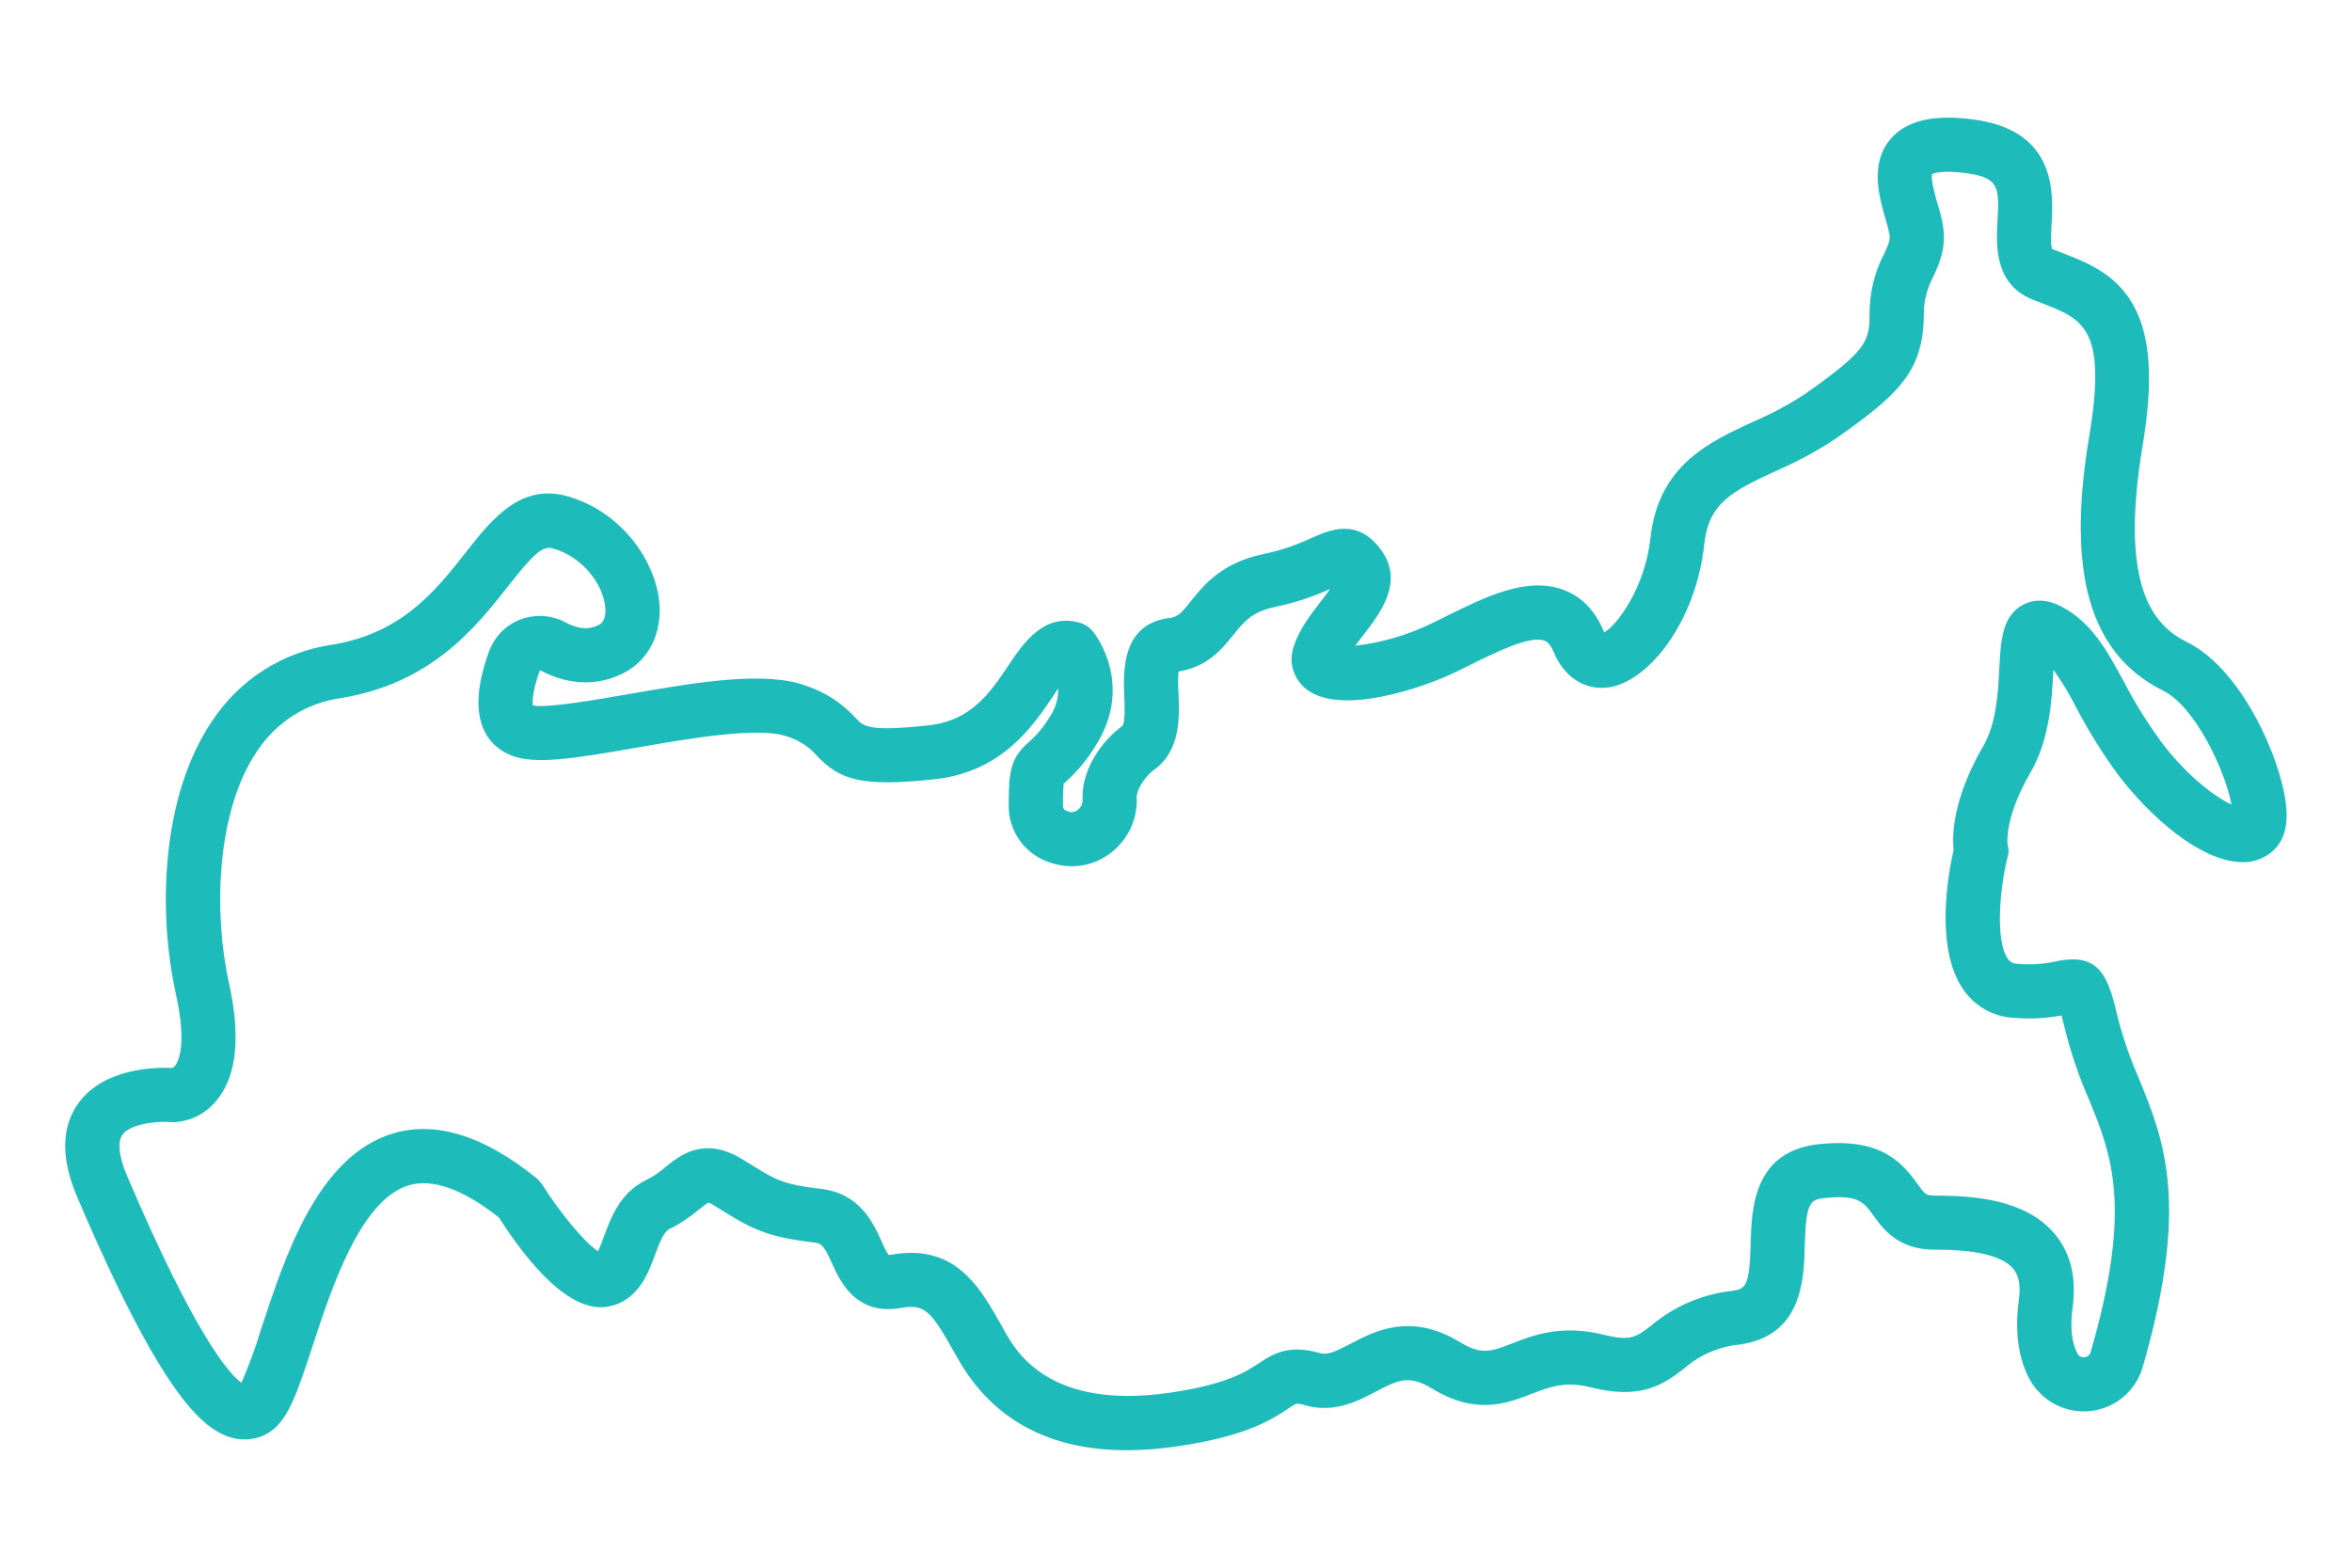 <svg width="18" height="12" viewBox="0 0 18 12" fill="none" xmlns="http://www.w3.org/2000/svg">
<g clip-path="url(#clip0_1008_13290)">
<path d="M16.739 4.916C16.484 4.789 16.215 4.502 16.398 3.408C16.482 2.905 16.457 2.561 16.321 2.326C16.186 2.093 15.973 2.01 15.785 1.937C15.759 1.927 15.733 1.917 15.707 1.907L15.705 1.906C15.692 1.875 15.698 1.774 15.701 1.713C15.714 1.481 15.74 1 15.107 0.915C14.799 0.873 14.591 0.922 14.47 1.062C14.307 1.252 14.382 1.511 14.432 1.682C14.444 1.72 14.453 1.758 14.461 1.796C14.466 1.84 14.454 1.868 14.418 1.946C14.345 2.086 14.308 2.242 14.308 2.401C14.308 2.613 14.288 2.682 13.818 3.013C13.691 3.097 13.556 3.169 13.415 3.229C13.076 3.386 12.692 3.563 12.631 4.119C12.591 4.492 12.379 4.784 12.277 4.841C12.276 4.838 12.274 4.834 12.272 4.829C12.206 4.672 12.103 4.566 11.965 4.515C11.685 4.411 11.368 4.568 11.062 4.72C11.023 4.74 10.984 4.759 10.946 4.777C10.765 4.864 10.57 4.92 10.371 4.943C10.392 4.915 10.414 4.886 10.436 4.858C10.56 4.698 10.747 4.457 10.572 4.213C10.39 3.96 10.177 4.056 10.035 4.119C9.92 4.173 9.799 4.214 9.674 4.24C9.351 4.306 9.213 4.478 9.113 4.603C9.036 4.7 9.011 4.723 8.947 4.731C8.582 4.777 8.597 5.146 8.604 5.323C8.607 5.39 8.613 5.53 8.589 5.557C8.431 5.673 8.275 5.892 8.285 6.122C8.286 6.137 8.282 6.152 8.276 6.166C8.269 6.179 8.26 6.191 8.248 6.2C8.238 6.208 8.226 6.213 8.214 6.215C8.202 6.218 8.189 6.217 8.177 6.212C8.136 6.199 8.135 6.19 8.135 6.157C8.134 6.104 8.136 6.051 8.14 5.998L8.15 5.99C8.238 5.912 8.314 5.822 8.376 5.722C8.689 5.245 8.379 4.851 8.365 4.835C8.338 4.801 8.301 4.777 8.26 4.766C7.989 4.69 7.832 4.923 7.718 5.093C7.578 5.302 7.433 5.517 7.107 5.552C6.649 5.602 6.61 5.561 6.551 5.499C6.449 5.385 6.319 5.3 6.174 5.251C5.855 5.131 5.322 5.224 4.806 5.314C4.557 5.357 4.187 5.422 4.078 5.4C4.073 5.368 4.076 5.283 4.132 5.13L4.133 5.13C4.349 5.247 4.578 5.254 4.778 5.149C4.969 5.048 5.068 4.845 5.045 4.605C5.014 4.298 4.765 3.922 4.348 3.8C3.985 3.694 3.762 3.977 3.565 4.228C3.337 4.518 3.078 4.848 2.541 4.935C2.355 4.962 2.177 5.028 2.019 5.129C1.861 5.23 1.726 5.363 1.623 5.52C1.438 5.793 1.32 6.16 1.283 6.58C1.252 6.927 1.274 7.276 1.347 7.615C1.429 7.983 1.368 8.115 1.347 8.147C1.34 8.159 1.33 8.169 1.317 8.175C1.201 8.169 0.8 8.17 0.601 8.443C0.469 8.626 0.465 8.868 0.591 9.163C1.229 10.659 1.54 10.931 1.76 11.001C1.809 11.017 1.862 11.022 1.913 11.016C1.965 11.01 2.015 10.993 2.059 10.965C2.205 10.874 2.275 10.66 2.392 10.304C2.538 9.857 2.76 9.182 3.129 9.073C3.31 9.019 3.542 9.102 3.818 9.319C4.042 9.668 4.362 10.057 4.655 10.001C4.884 9.958 4.961 9.746 5.013 9.605C5.045 9.519 5.078 9.429 5.124 9.407C5.207 9.366 5.284 9.314 5.355 9.254C5.376 9.236 5.398 9.22 5.421 9.205C5.436 9.21 5.45 9.217 5.463 9.226C5.491 9.243 5.516 9.258 5.539 9.273C5.753 9.405 5.871 9.47 6.234 9.511C6.29 9.518 6.309 9.54 6.368 9.672C6.427 9.802 6.548 10.073 6.894 10.012C7.078 9.98 7.124 10.033 7.3 10.346L7.332 10.402C7.596 10.867 8.03 11.101 8.625 11.101C8.751 11.1 8.877 11.091 9.002 11.072C9.541 10.995 9.742 10.861 9.862 10.78C9.881 10.767 9.9 10.755 9.921 10.745C9.944 10.745 9.967 10.748 9.989 10.757C10.211 10.819 10.387 10.727 10.528 10.653C10.691 10.567 10.781 10.52 10.956 10.627C11.296 10.835 11.531 10.743 11.72 10.67C11.858 10.617 11.977 10.57 12.172 10.619C12.545 10.712 12.711 10.613 12.889 10.475C13.008 10.371 13.156 10.307 13.313 10.292C13.794 10.225 13.806 9.791 13.812 9.532C13.821 9.199 13.854 9.181 13.97 9.17C14.222 9.145 14.262 9.201 14.335 9.301C14.411 9.407 14.525 9.566 14.808 9.566C14.925 9.566 15.28 9.566 15.404 9.708C15.421 9.727 15.473 9.786 15.45 9.952C15.418 10.193 15.446 10.399 15.535 10.562C15.58 10.643 15.649 10.709 15.731 10.751C15.813 10.794 15.907 10.811 15.999 10.801C16.091 10.791 16.179 10.753 16.25 10.693C16.321 10.633 16.372 10.554 16.398 10.465C16.761 9.212 16.561 8.725 16.368 8.253C16.304 8.107 16.252 7.957 16.211 7.803C16.139 7.503 16.087 7.286 15.744 7.357C15.643 7.38 15.539 7.387 15.437 7.377C15.423 7.377 15.409 7.374 15.397 7.367C15.385 7.361 15.374 7.351 15.367 7.34C15.267 7.201 15.306 6.795 15.363 6.564C15.374 6.533 15.374 6.499 15.364 6.467C15.361 6.439 15.347 6.245 15.539 5.914C15.687 5.657 15.703 5.357 15.714 5.138C15.714 5.135 15.715 5.131 15.715 5.127C15.78 5.218 15.838 5.313 15.888 5.413C15.981 5.591 16.087 5.763 16.206 5.925C16.455 6.256 16.844 6.593 17.152 6.599C17.204 6.602 17.256 6.592 17.303 6.572C17.351 6.551 17.393 6.52 17.426 6.48C17.503 6.386 17.519 6.248 17.476 6.047C17.4 5.692 17.122 5.106 16.739 4.916ZM16.538 5.676C16.431 5.529 16.335 5.375 16.252 5.214C16.12 4.972 16.006 4.763 15.776 4.643C15.639 4.571 15.537 4.598 15.475 4.633C15.322 4.721 15.312 4.905 15.301 5.117C15.291 5.304 15.279 5.536 15.18 5.707C14.947 6.11 14.939 6.385 14.951 6.506C14.908 6.696 14.805 7.266 15.03 7.581C15.072 7.641 15.128 7.692 15.193 7.728C15.257 7.764 15.329 7.786 15.403 7.79C15.528 7.802 15.654 7.796 15.777 7.773C15.789 7.816 15.8 7.866 15.809 7.9C15.854 8.074 15.912 8.245 15.985 8.411C16.159 8.835 16.323 9.235 16 10.35C15.998 10.361 15.992 10.37 15.983 10.377C15.974 10.384 15.964 10.388 15.953 10.389C15.942 10.391 15.931 10.389 15.922 10.384C15.912 10.38 15.904 10.372 15.9 10.362C15.854 10.28 15.841 10.157 15.862 10.007C15.893 9.774 15.844 9.581 15.716 9.435C15.497 9.184 15.116 9.152 14.809 9.152C14.739 9.152 14.731 9.141 14.672 9.059C14.545 8.882 14.382 8.713 13.93 8.757C13.416 8.807 13.405 9.255 13.398 9.522C13.39 9.847 13.358 9.867 13.257 9.881C13.028 9.906 12.812 9.999 12.635 10.148C12.522 10.235 12.48 10.268 12.273 10.217C11.95 10.136 11.731 10.221 11.571 10.284C11.411 10.346 11.338 10.374 11.172 10.273C10.797 10.044 10.52 10.189 10.336 10.286C10.214 10.349 10.159 10.374 10.101 10.357C9.872 10.293 9.758 10.352 9.633 10.436C9.536 10.5 9.389 10.598 8.944 10.662C8.031 10.792 7.777 10.345 7.693 10.198L7.662 10.142C7.515 9.882 7.351 9.59 6.972 9.59C6.922 9.591 6.872 9.595 6.823 9.604C6.815 9.606 6.808 9.606 6.8 9.606C6.779 9.574 6.762 9.539 6.747 9.503C6.685 9.365 6.582 9.134 6.281 9.1C5.994 9.067 5.935 9.03 5.758 8.921C5.733 8.905 5.707 8.889 5.678 8.872C5.388 8.695 5.204 8.843 5.095 8.932C5.049 8.972 4.999 9.006 4.945 9.033C4.746 9.128 4.675 9.322 4.623 9.463C4.61 9.502 4.594 9.54 4.577 9.578C4.479 9.515 4.29 9.291 4.15 9.068C4.137 9.049 4.122 9.032 4.104 9.017C3.705 8.694 3.337 8.579 3.011 8.675C2.433 8.846 2.182 9.614 1.998 10.175C1.956 10.315 1.906 10.451 1.848 10.585C1.754 10.517 1.495 10.227 0.972 9C0.91 8.855 0.897 8.741 0.937 8.686C0.995 8.604 1.194 8.58 1.308 8.589C1.315 8.59 1.321 8.59 1.328 8.59C1.393 8.587 1.458 8.57 1.516 8.54C1.574 8.509 1.625 8.466 1.665 8.414C1.813 8.228 1.842 7.929 1.752 7.525C1.635 6.997 1.651 6.217 1.966 5.752C2.038 5.642 2.132 5.549 2.242 5.478C2.353 5.408 2.477 5.362 2.607 5.344C3.304 5.231 3.643 4.799 3.891 4.484C4.079 4.245 4.151 4.174 4.232 4.198C4.47 4.267 4.616 4.481 4.632 4.646C4.639 4.716 4.623 4.761 4.585 4.782C4.536 4.807 4.457 4.833 4.33 4.765C4.278 4.737 4.22 4.72 4.16 4.716C4.1 4.712 4.041 4.72 3.985 4.741C3.93 4.762 3.88 4.794 3.838 4.836C3.797 4.878 3.765 4.928 3.744 4.983C3.54 5.538 3.762 5.722 3.912 5.782C4.092 5.854 4.382 5.809 4.877 5.722C5.273 5.653 5.815 5.559 6.029 5.639C6.115 5.666 6.191 5.716 6.251 5.784C6.427 5.97 6.59 6.025 7.152 5.965C7.669 5.909 7.906 5.557 8.062 5.325C8.073 5.307 8.086 5.288 8.099 5.269C8.1 5.35 8.076 5.429 8.029 5.495C7.987 5.564 7.935 5.627 7.874 5.68C7.739 5.8 7.72 5.889 7.72 6.157C7.717 6.257 7.747 6.355 7.806 6.436C7.864 6.517 7.948 6.576 8.044 6.605C8.119 6.63 8.2 6.637 8.279 6.625C8.358 6.612 8.432 6.58 8.496 6.532C8.562 6.483 8.615 6.418 8.651 6.344C8.686 6.269 8.703 6.187 8.699 6.105C8.697 6.052 8.754 5.95 8.833 5.892C9.037 5.744 9.026 5.491 9.019 5.306C9.015 5.251 9.015 5.195 9.019 5.14C9.243 5.105 9.354 4.965 9.437 4.862C9.517 4.762 9.581 4.683 9.757 4.646C9.903 4.616 10.045 4.57 10.18 4.508C10.157 4.541 10.129 4.577 10.109 4.603C10.033 4.701 9.947 4.812 9.904 4.94C9.883 4.995 9.879 5.056 9.893 5.114C9.908 5.172 9.939 5.225 9.984 5.264C10.245 5.495 10.912 5.254 11.126 5.151C11.165 5.132 11.206 5.112 11.247 5.092C11.442 4.995 11.709 4.862 11.82 4.904C11.83 4.907 11.86 4.919 11.89 4.99C11.972 5.186 12.131 5.288 12.314 5.261C12.614 5.217 12.978 4.766 13.043 4.164C13.077 3.855 13.245 3.765 13.589 3.606C13.753 3.535 13.909 3.451 14.057 3.352C14.53 3.019 14.723 2.84 14.723 2.401C14.723 2.303 14.748 2.207 14.794 2.121C14.838 2.026 14.893 1.909 14.872 1.744C14.863 1.684 14.849 1.625 14.83 1.567C14.812 1.505 14.775 1.377 14.786 1.333C14.801 1.325 14.866 1.301 15.052 1.326C15.305 1.36 15.3 1.443 15.287 1.69C15.277 1.871 15.261 2.173 15.551 2.291C15.579 2.302 15.607 2.313 15.635 2.324C15.941 2.443 16.127 2.515 15.989 3.34C15.813 4.388 15.993 5.007 16.555 5.287C16.808 5.413 17.034 5.917 17.078 6.159C16.958 6.102 16.744 5.95 16.538 5.676L16.538 5.676Z" fill="#1DBBBA"/>
</g>
<defs>
<clipPath id="clip0_1008_13290">
<rect width="17" height="10.228" fill="white" transform="translate(0.5 0.886)"/>
</clipPath>
</defs>
</svg>

